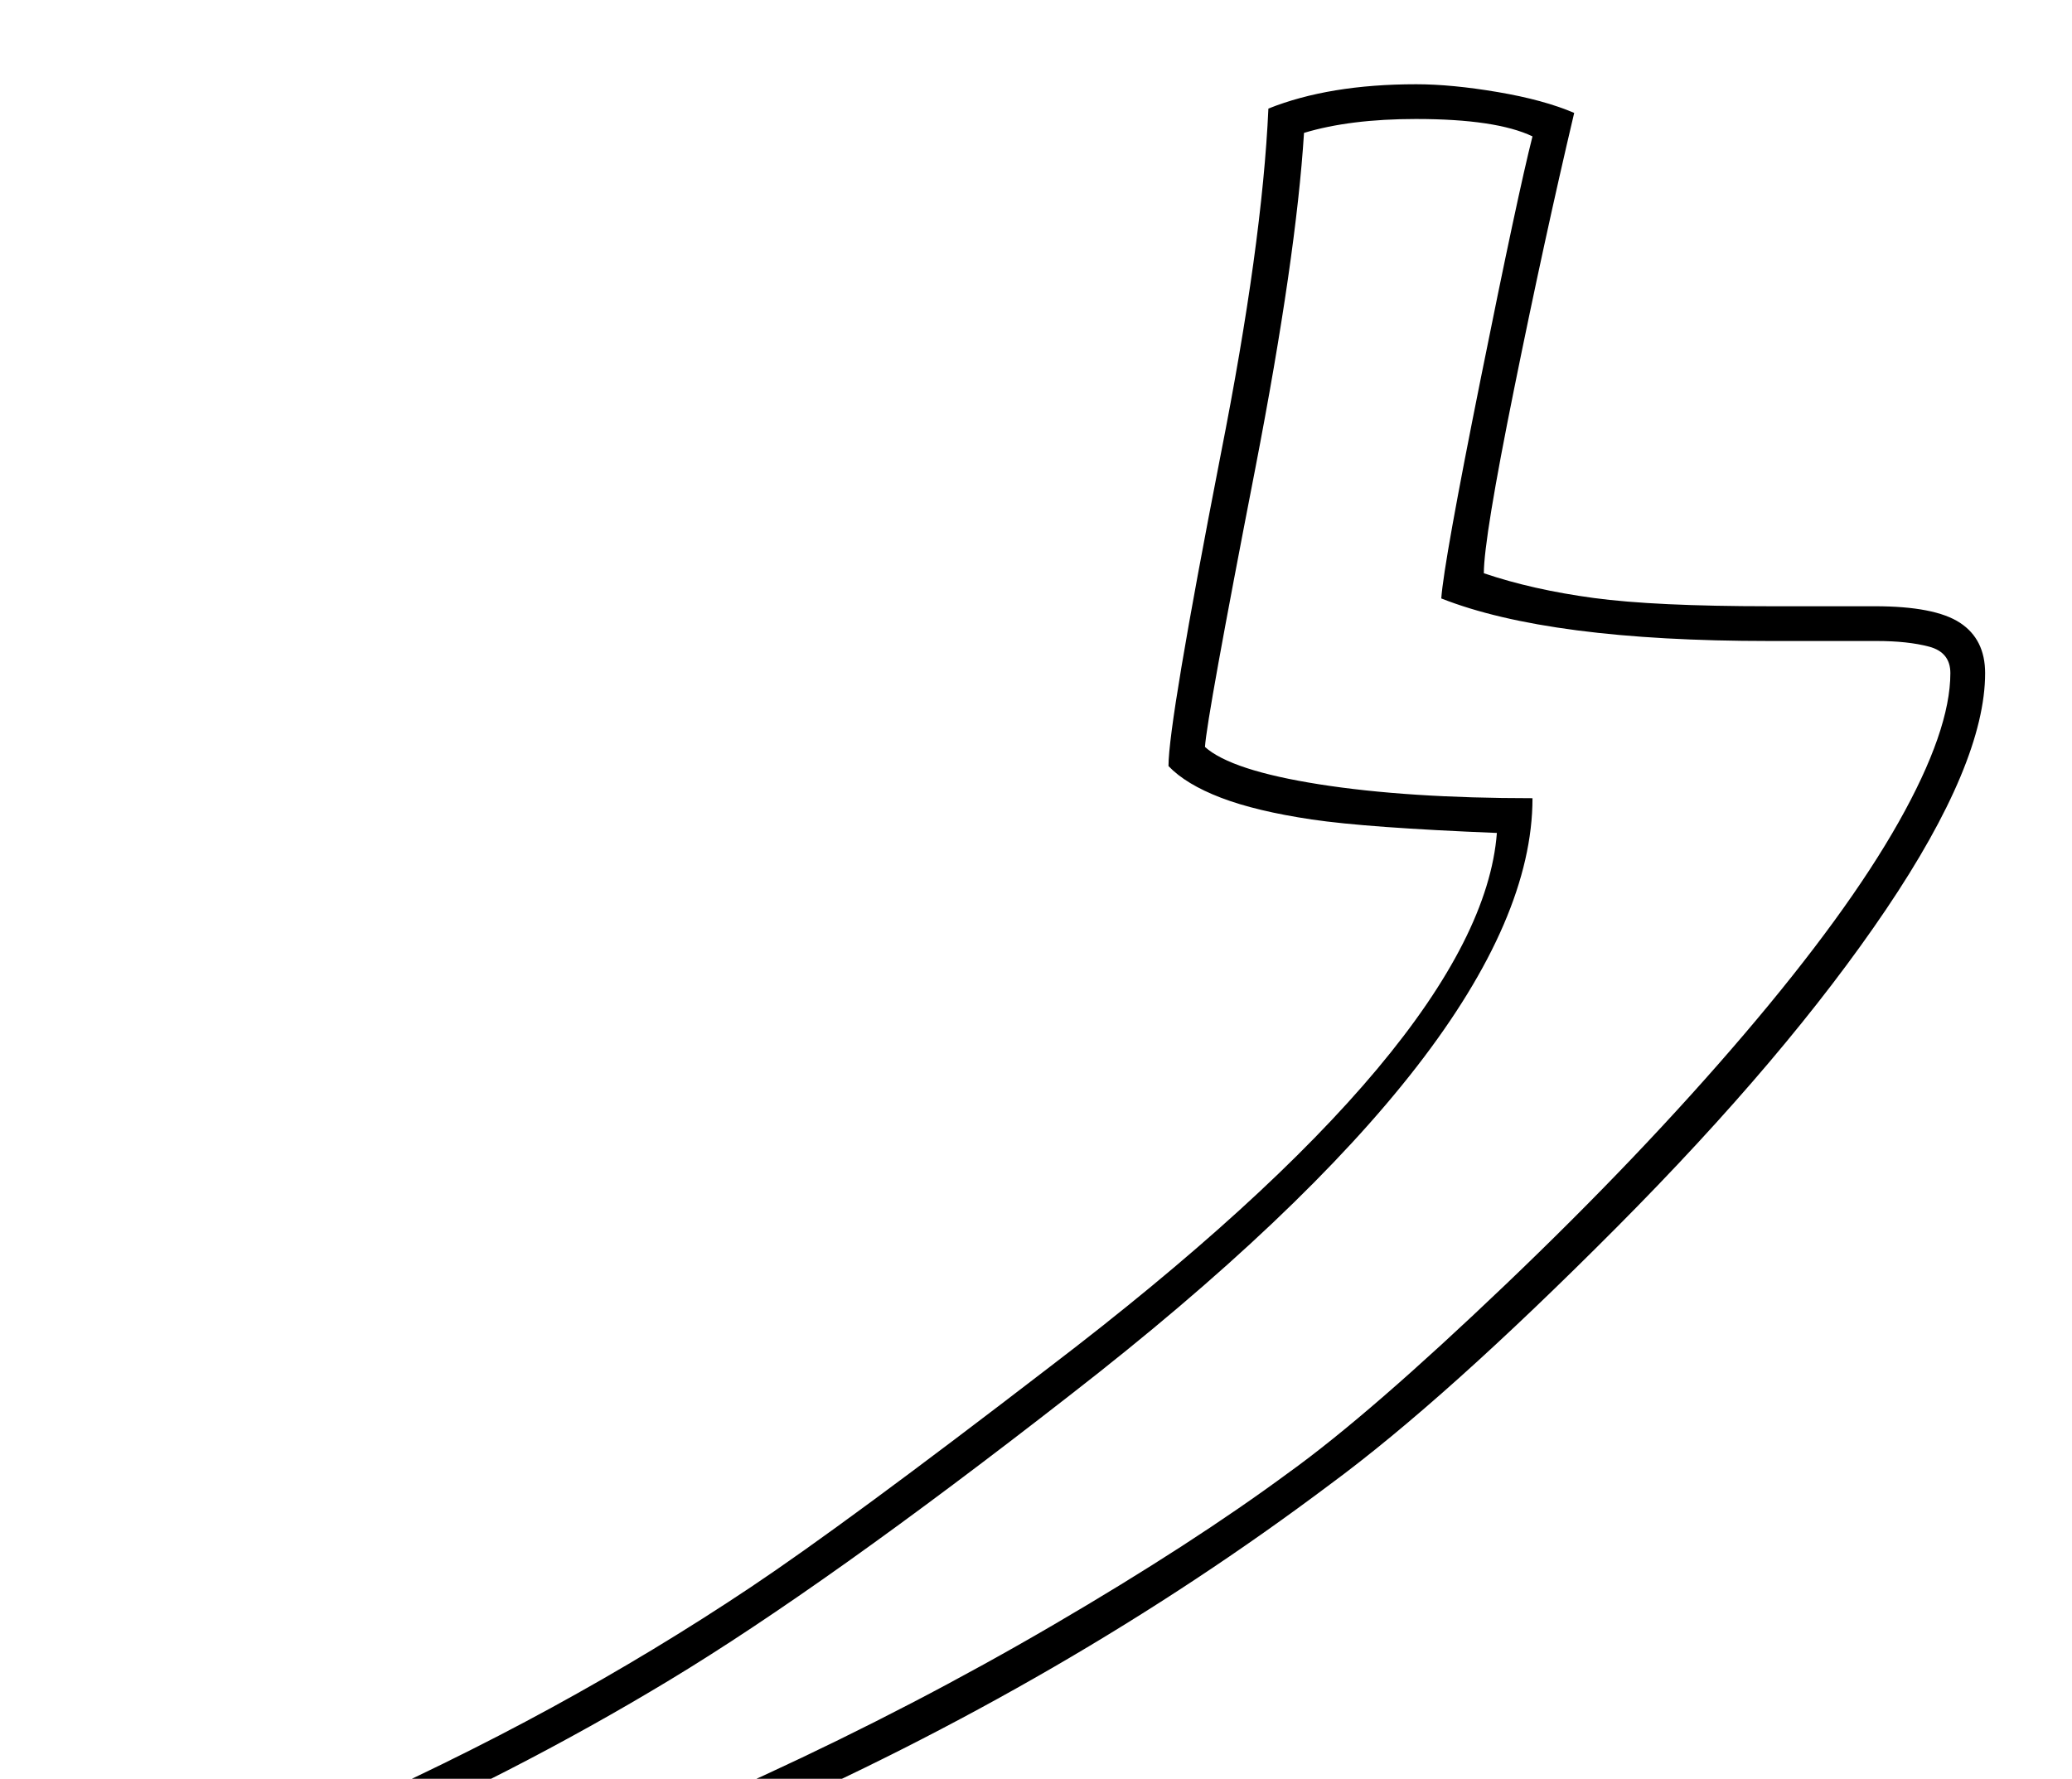 <?xml version="1.0" standalone="no"?>
<!DOCTYPE svg PUBLIC "-//W3C//DTD SVG 1.1//EN" "http://www.w3.org/Graphics/SVG/1.1/DTD/svg11.dtd" >
<svg xmlns="http://www.w3.org/2000/svg" xmlns:xlink="http://www.w3.org/1999/xlink" version="1.1" viewBox="-10 0 2385 2048">
  <g transform="scale(1, -1)"  transform-origin="center">
   <path fill="currentColor"
d="M1620 2010q-76 0 -129 -16q-9 -143 -56 -386q-56 -288 -58 -321q30 -27 131.5 -43t245.5 -16q0 -274 -532 -687q-282 -220 -461.5 -328.5t-382.5 -196.5q-123 -54 -180.5 -81t-57.5 -38q0 -5 34 -5q74 0 298 65.5t397.5 145.5t333.5 173.5t271 175.5q93 67 249 216
t274.5 288t178 244.5t59.5 171.5q0 24 -24.5 30.5t-60.5 6.5h-124q-253 0 -377 49q3 42 45.5 253.5t59.5 278.5q-42 20 -134 20zM1620 2050q41 0 94 -9t88 -24q-34 -144 -69 -317t-35 -213q56 -19 126.5 -28.5t202.5 -9.5h121q69 0 98 -19t29 -58q0 -103 -114 -272
t-310.5 -366.5t-329.5 -295.5q-302 -227 -673 -390q-169 -73 -385 -134.5t-289 -61.5q-42 0 -58 9t-16 36q0 22 38 47.5t224 107.5q144 64 263 129t229 138.5t344 253.5q497 379 515 615q-149 6 -213 15.5t-104.5 25t-60.5 36.5q0 50 60 358q48 243 55 399q70 28 170 28z
" />
  </g>

</svg>
